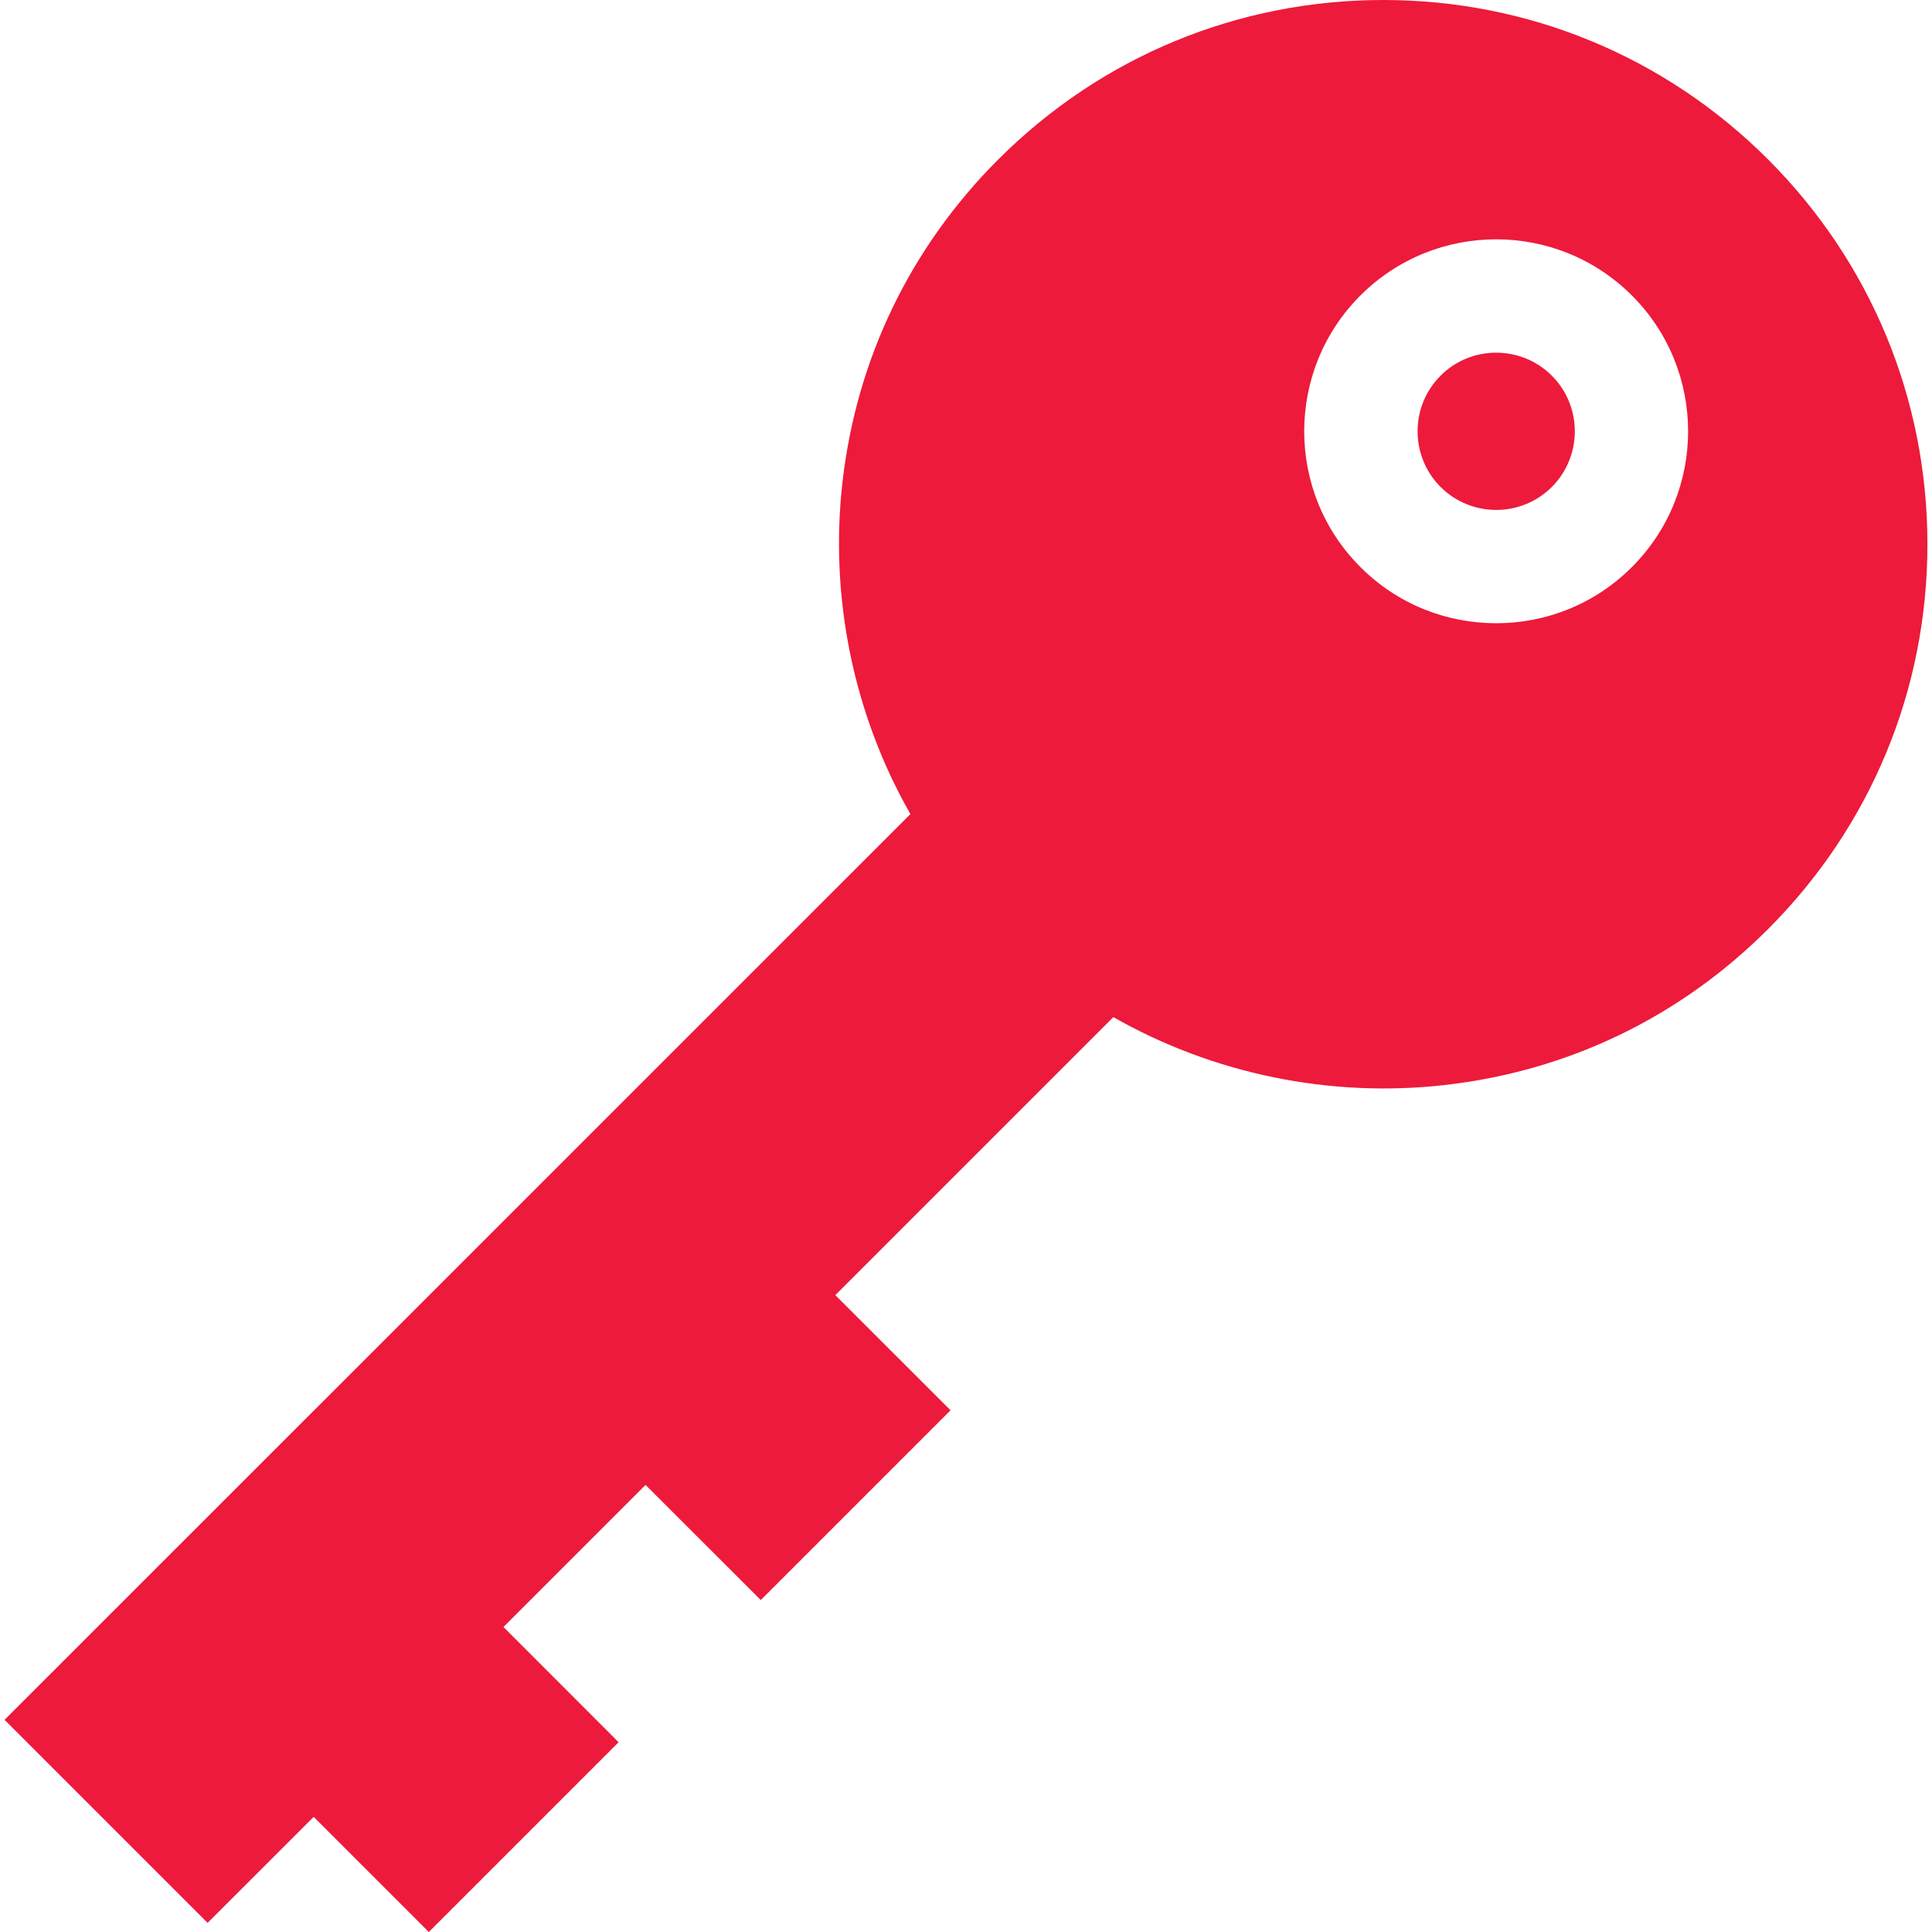 <svg width="22" height="22" viewBox="0 0 22 22" fill="none" xmlns="http://www.w3.org/2000/svg">
<g clip-path="url(#clip0)">
<path d="M17.037 4.016C16.808 4.016 16.578 4.103 16.404 4.278C16.055 4.627 16.055 5.195 16.404 5.545C16.753 5.894 17.322 5.894 17.671 5.545C18.02 5.195 18.02 4.627 17.671 4.278C17.496 4.103 17.267 4.016 17.037 4.016Z" fill="#ED1A3B"/>
<path d="M20.133 1.815C18.962 0.645 17.406 0 15.751 0C14.095 0 12.539 0.645 11.368 1.815C10.366 2.817 9.752 4.089 9.593 5.494C9.445 6.801 9.719 8.135 10.367 9.27L0.052 19.584L2.364 21.896L3.572 20.689L4.883 22L7.044 19.839L5.733 18.527L7.351 16.909L8.663 18.22L10.824 16.059L9.512 14.748L12.678 11.582C13.813 12.229 15.147 12.504 16.454 12.355C17.859 12.196 19.131 11.582 20.133 10.58C21.304 9.409 21.948 7.853 21.948 6.198C21.948 4.542 21.303 2.986 20.133 1.815ZM18.583 6.457C18.157 6.884 17.597 7.097 17.037 7.097C16.477 7.097 15.917 6.884 15.491 6.457C14.638 5.605 14.638 4.217 15.491 3.365C16.343 2.512 17.731 2.512 18.583 3.365C19.436 4.217 19.436 5.605 18.583 6.457Z" fill="#ED1A3B"/>
</g>
<defs>
<clipPath id="clip0">
<rect width="22" height="22" fill="white"/>
</clipPath>
</defs>
</svg>
